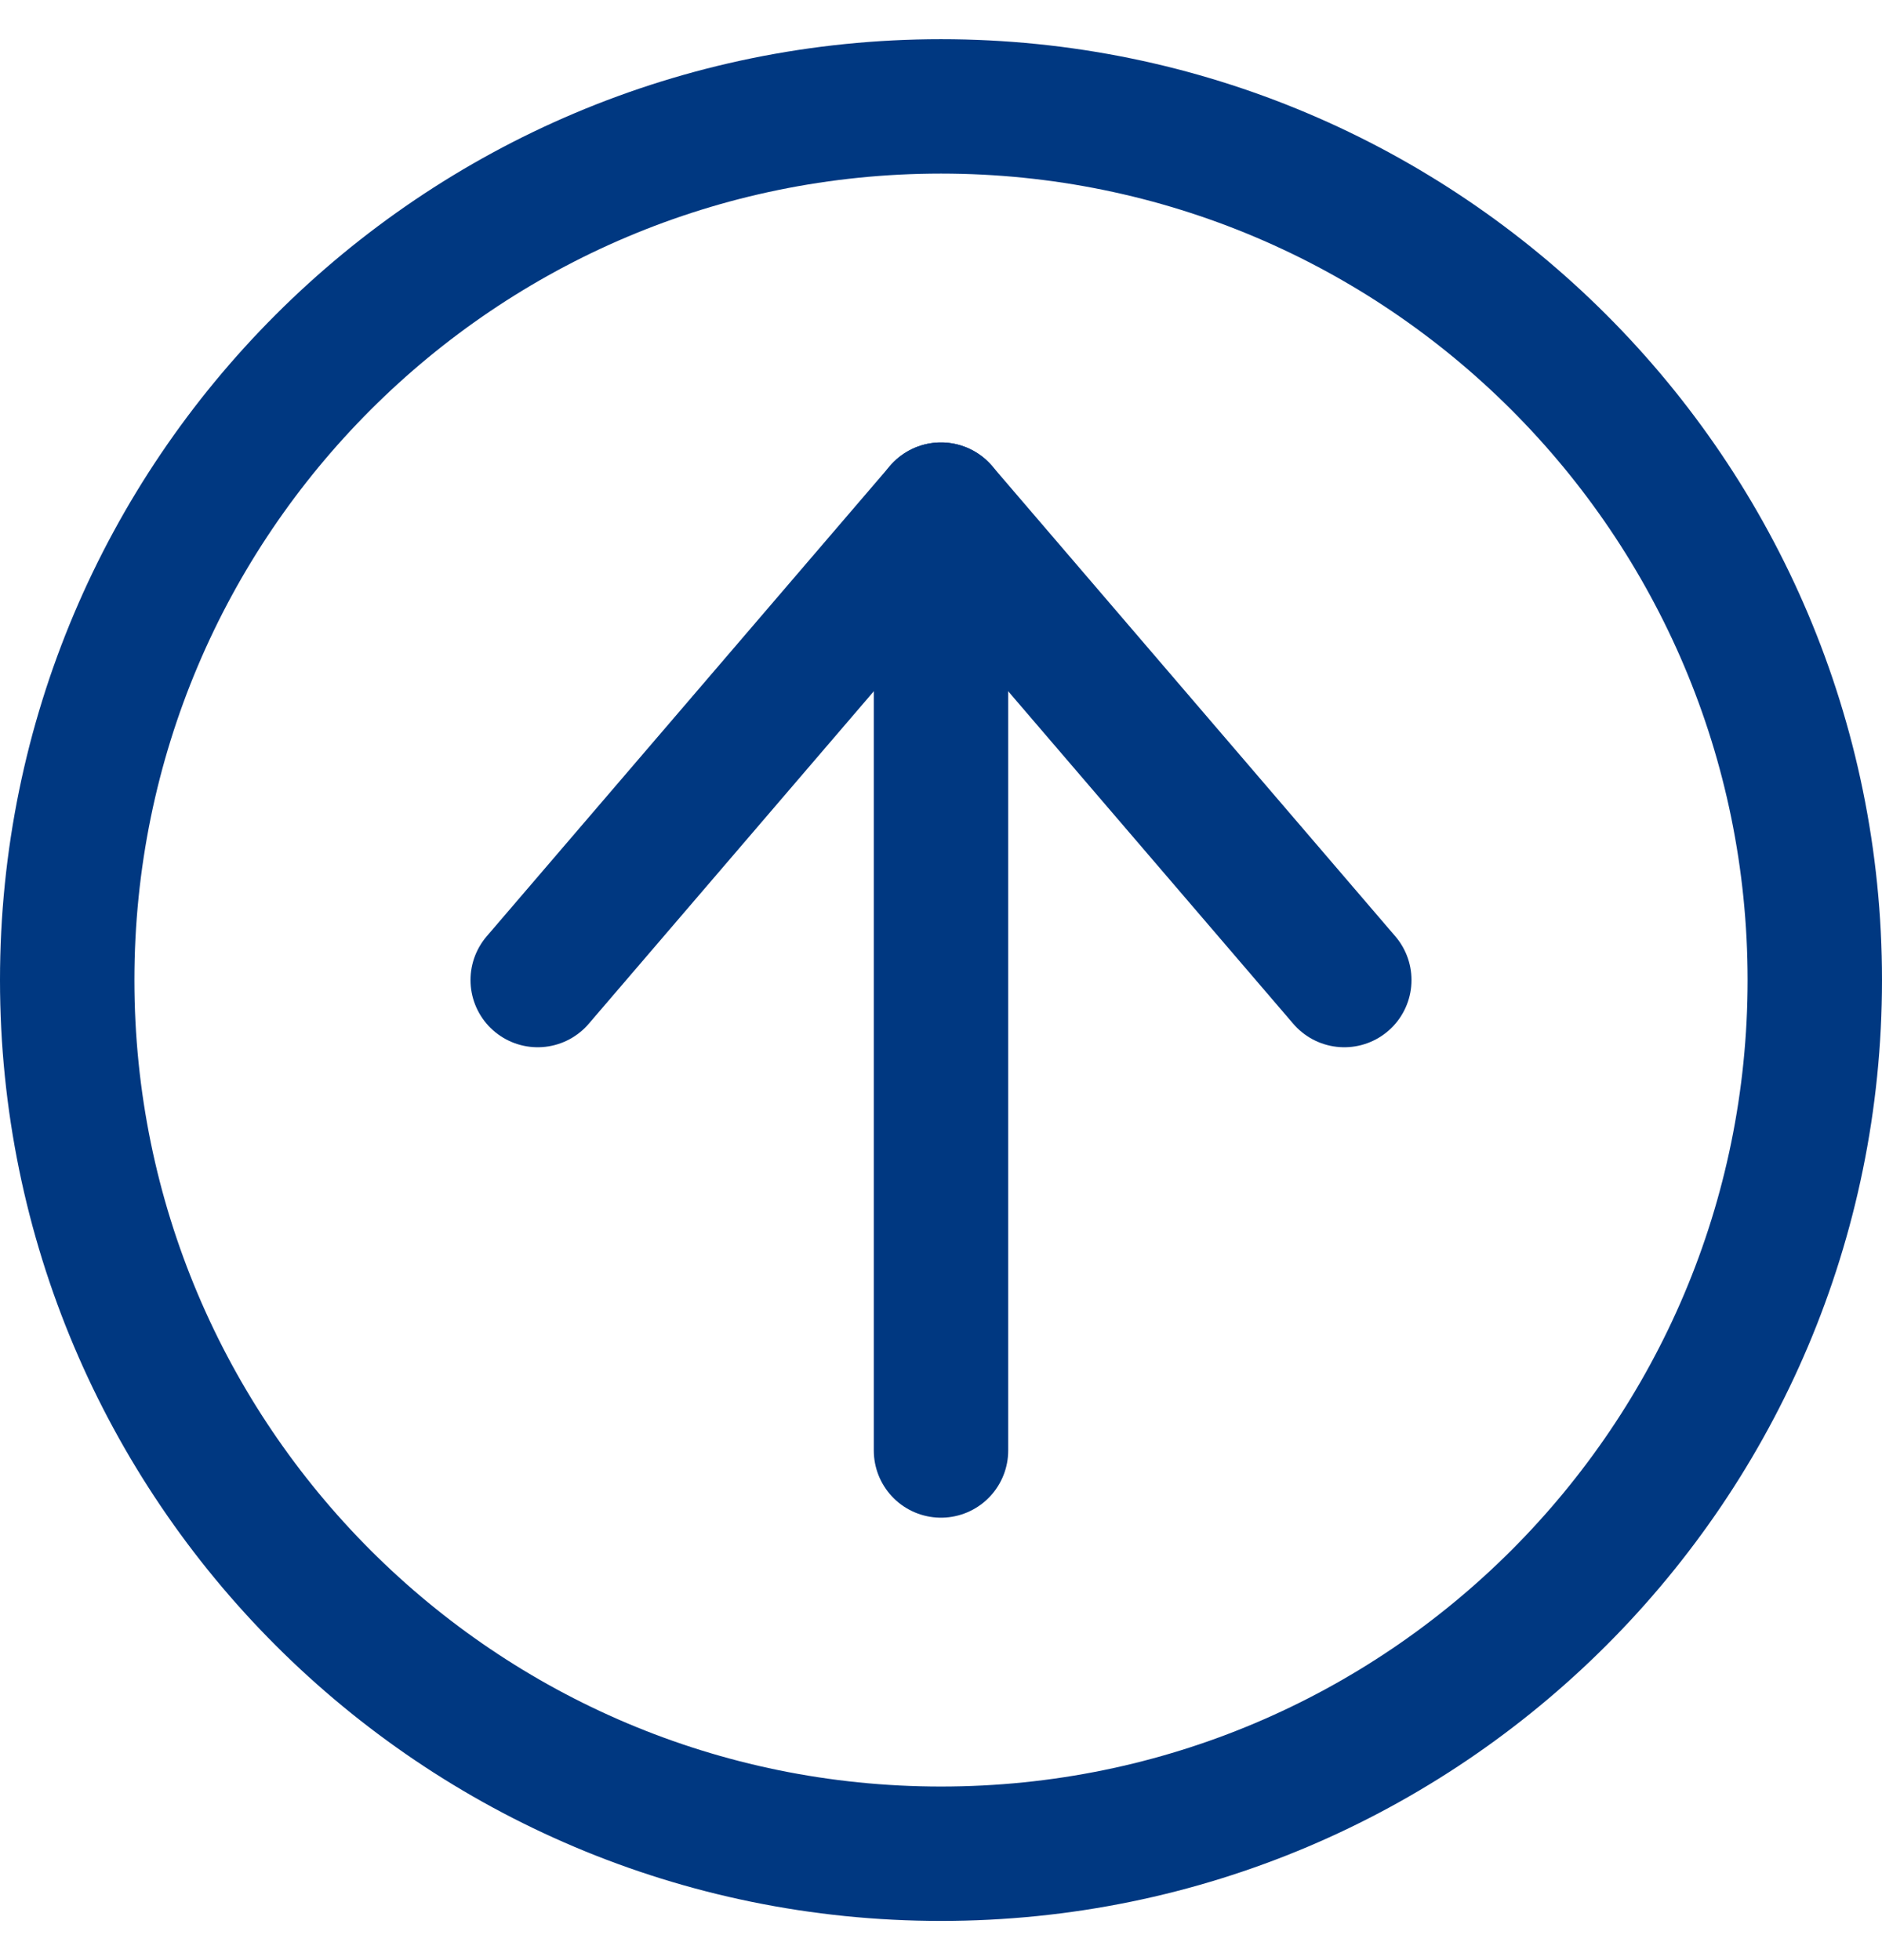 <svg width="24" height="25" viewBox="0 0 24 25" fill="none" xmlns="http://www.w3.org/2000/svg">
<g clip-path="url(#clip0_3255_1879)">
<path d="M6.857 12.5L12 6.5L17.143 12.5" stroke="#003881" stroke-width="1.714" stroke-linecap="round" stroke-linejoin="round"/>
<path d="M12 6.5V18.5" stroke="#003881" stroke-width="1.714" stroke-linecap="round" stroke-linejoin="round"/>
<path d="M12 23.643C18.154 23.643 23.143 18.654 23.143 12.5C23.143 6.346 18.154 1.357 12 1.357C5.846 1.357 0.857 6.346 0.857 12.5C0.857 18.654 5.846 23.643 12 23.643Z" stroke="#003881" stroke-width="1.714" stroke-linecap="round" stroke-linejoin="round"/>
</g>
<defs>
<clipPath id="clip0_3255_1879">
<rect width="24" height="24" fill="white" transform="translate(0 0.5)"/>
</clipPath>
</defs>
</svg>
